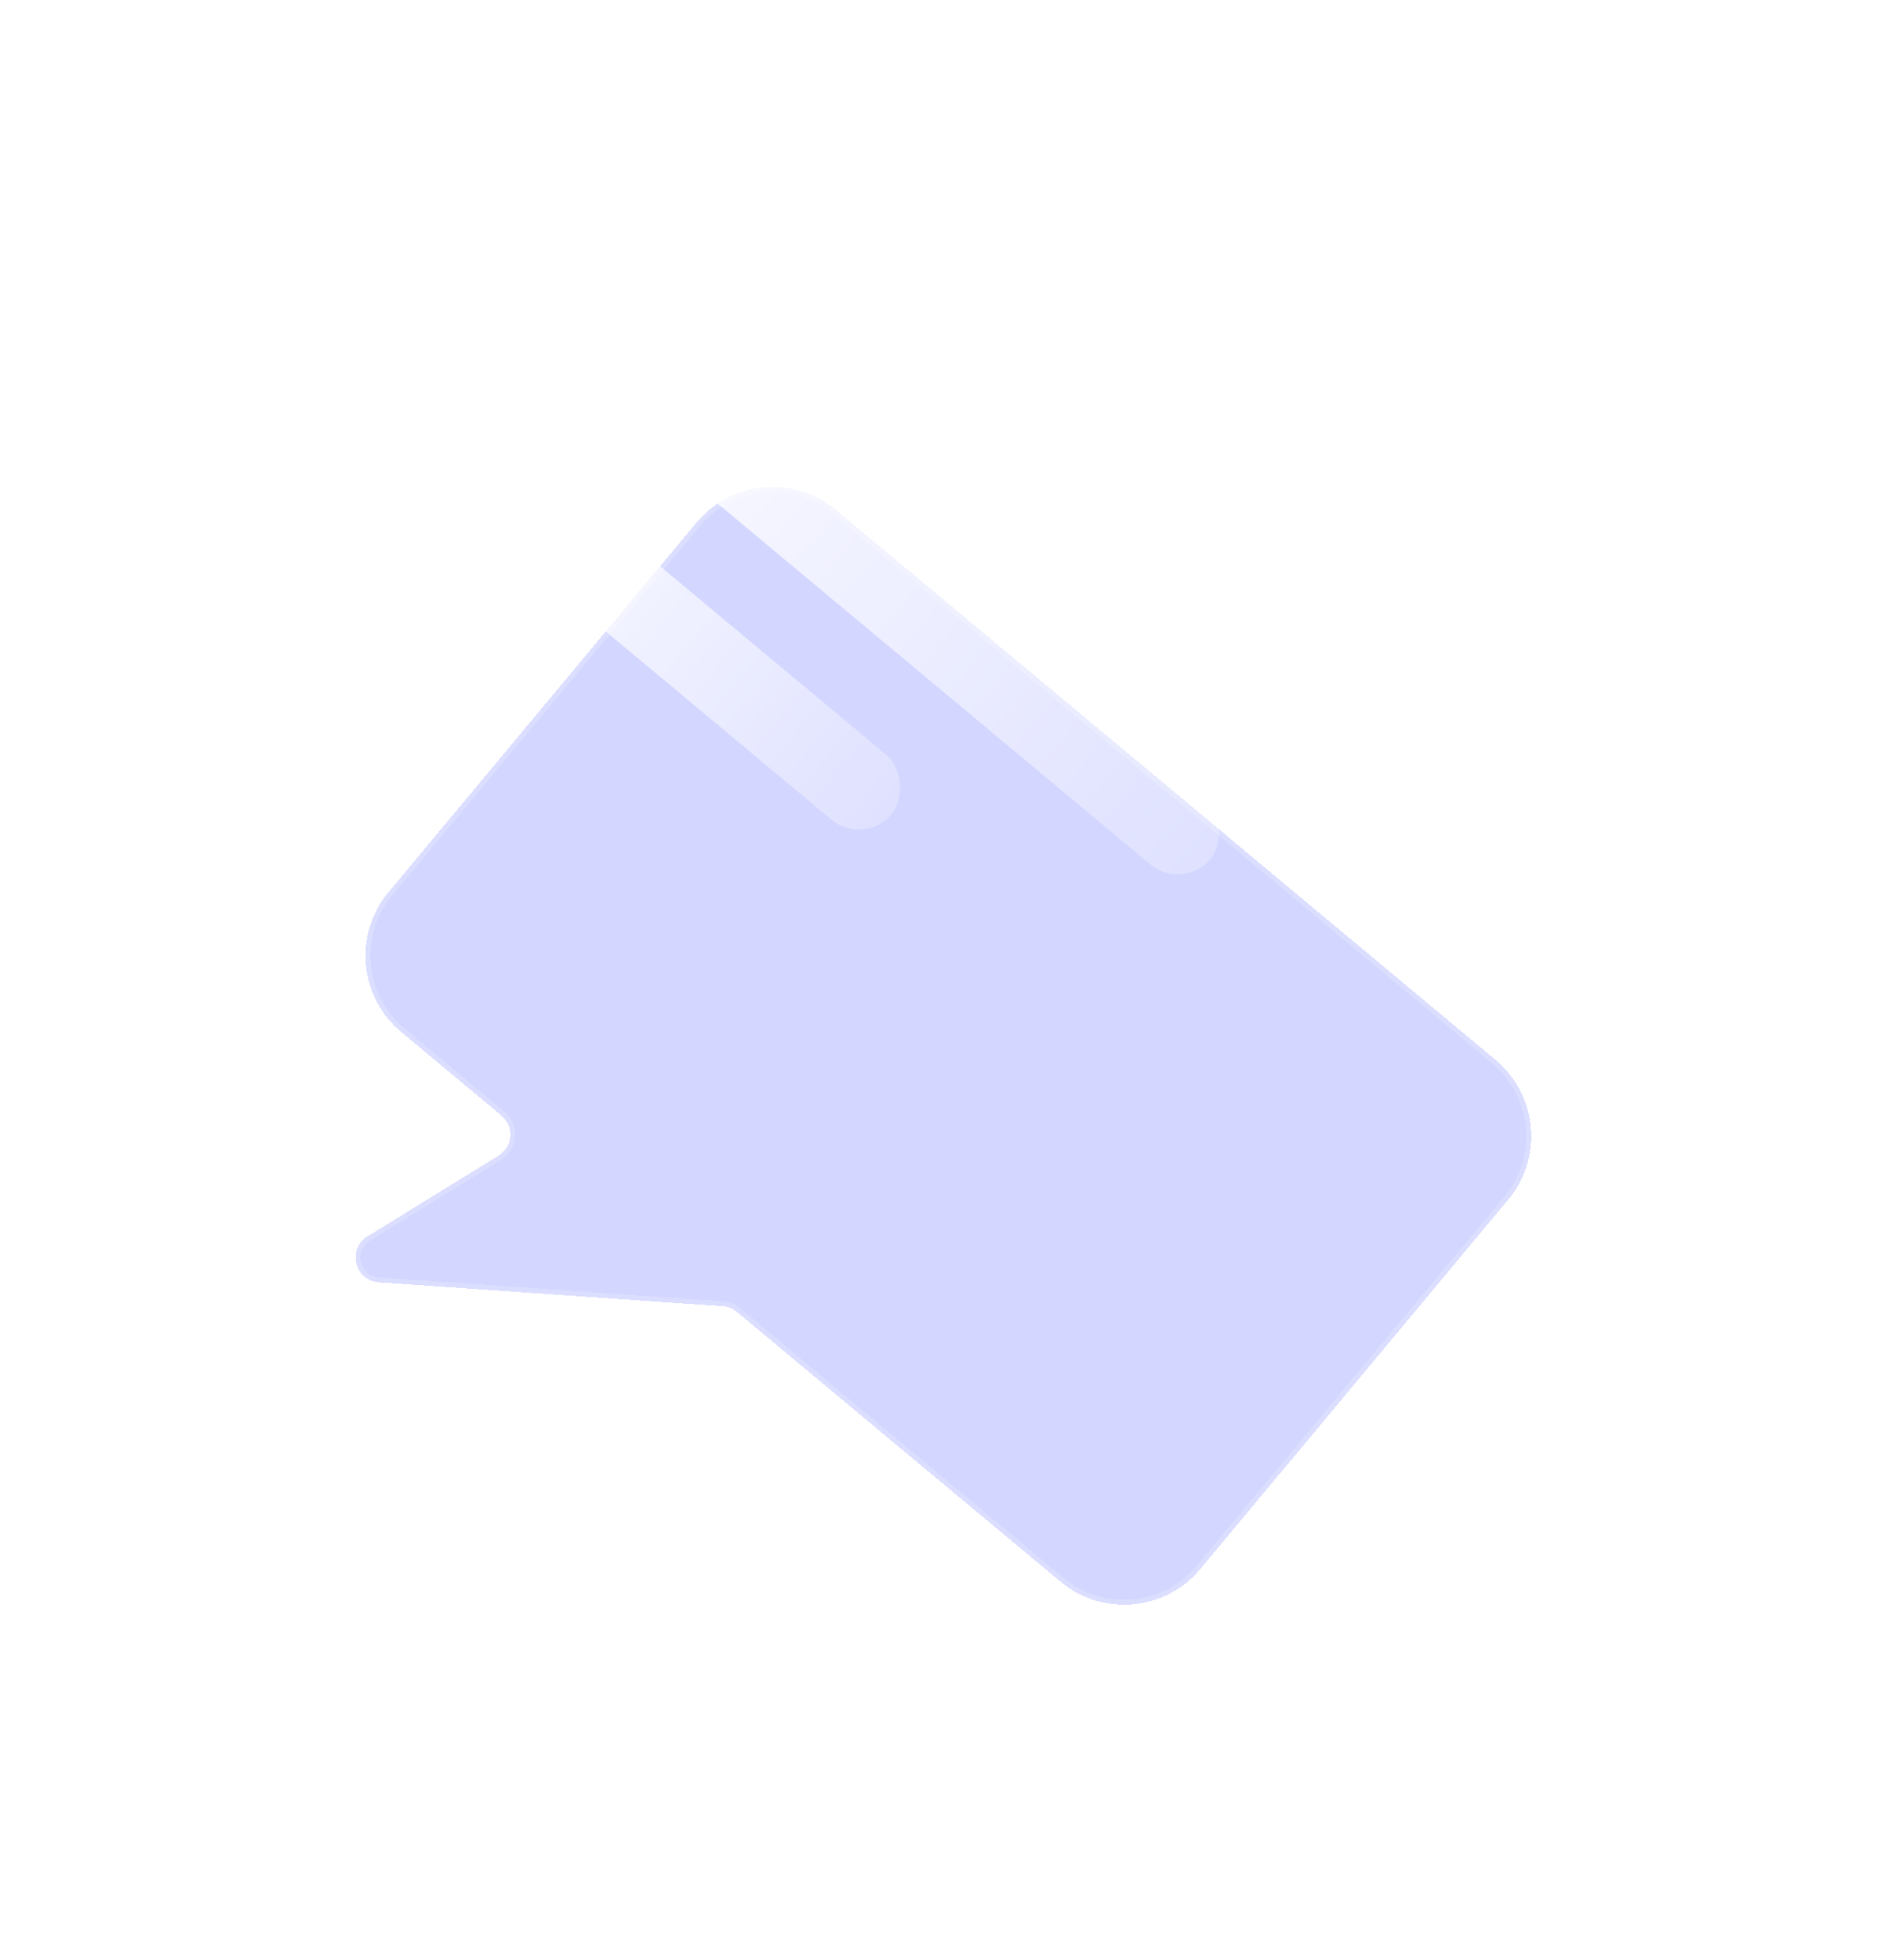 <svg width="380" height="395" viewBox="0 0 380 395" fill="none" xmlns="http://www.w3.org/2000/svg">
<g filter="url(#filter0_bd_53_1099)">
<path d="M130.387 15.362C137.46 6.878 150.071 5.734 158.556 12.806L291.485 123.62C299.969 130.692 301.113 143.304 294.04 151.788L231.969 226.247C224.896 234.732 212.285 235.876 203.801 228.803L138.578 174.432C137.771 173.759 136.772 173.357 135.724 173.284L66.353 168.455C61.503 168.117 59.939 161.758 64.078 159.209L90.503 142.936C93.412 141.144 93.707 137.026 91.082 134.838L70.872 117.99C62.388 110.917 61.243 98.306 68.316 89.821L130.387 15.362Z" fill="#919AFF" fill-opacity="0.4" shape-rendering="crispEdges"/>
<path d="M130.387 15.362C137.46 6.878 150.071 5.734 158.556 12.806L291.485 123.62C299.969 130.692 301.113 143.304 294.04 151.788L231.969 226.247C224.896 234.732 212.285 235.876 203.801 228.803L138.578 174.432C137.771 173.759 136.772 173.357 135.724 173.284L66.353 168.455C61.503 168.117 59.939 161.758 64.078 159.209L90.503 142.936C93.412 141.144 93.707 137.026 91.082 134.838L70.872 117.99C62.388 110.917 61.243 98.306 68.316 89.821L130.387 15.362Z" stroke="white" stroke-opacity="0.2" stroke-width="2" shape-rendering="crispEdges"/>
</g>
<rect x="145.762" y="35.568" width="163.565" height="17.117" rx="8.559" transform="rotate(39.816 145.762 35.568)" fill="url(#paint0_linear_53_1099)"/>
<rect x="123.841" y="61.864" width="163.565" height="17.117" rx="8.559" transform="rotate(39.816 123.841 61.864)" fill="url(#paint1_linear_53_1099)"/>
<rect x="101.92" y="88.16" width="108.409" height="17.117" rx="8.559" transform="rotate(39.816 101.92 88.16)" fill="url(#paint2_linear_53_1099)"/>
<defs>
<filter id="filter0_bd_53_1099" x="0.693" y="-12.832" width="378.986" height="407.273" filterUnits="userSpaceOnUse" color-interpolation-filters="sRGB">
<feFlood flood-opacity="0" result="BackgroundImageFix"/>
<feGaussianBlur in="BackgroundImageFix" stdDeviation="10"/>
<feComposite in2="SourceAlpha" operator="in" result="effect1_backgroundBlur_53_1099"/>
<feColorMatrix in="SourceAlpha" type="matrix" values="0 0 0 0 0 0 0 0 0 0 0 0 0 0 0 0 0 0 127 0" result="hardAlpha"/>
<feOffset dx="10" dy="90"/>
<feGaussianBlur stdDeviation="35"/>
<feComposite in2="hardAlpha" operator="out"/>
<feColorMatrix type="matrix" values="0 0 0 0 0.125 0 0 0 0 0.125 0 0 0 0 0.125 0 0 0 0.2 0"/>
<feBlend mode="normal" in2="effect1_backgroundBlur_53_1099" result="effect2_dropShadow_53_1099"/>
<feBlend mode="normal" in="SourceGraphic" in2="effect2_dropShadow_53_1099" result="shape"/>
</filter>
<linearGradient id="paint0_linear_53_1099" x1="133.4" y1="44.127" x2="372.566" y2="40.323" gradientUnits="userSpaceOnUse">
<stop stop-color="white"/>
<stop offset="1" stop-color="white" stop-opacity="0"/>
</linearGradient>
<linearGradient id="paint1_linear_53_1099" x1="111.479" y1="70.423" x2="350.645" y2="66.619" gradientUnits="userSpaceOnUse">
<stop stop-color="white"/>
<stop offset="1" stop-color="white" stop-opacity="0"/>
</linearGradient>
<linearGradient id="paint2_linear_53_1099" x1="93.726" y1="96.719" x2="252.266" y2="95.047" gradientUnits="userSpaceOnUse">
<stop stop-color="white"/>
<stop offset="1" stop-color="white" stop-opacity="0"/>
</linearGradient>
</defs>
</svg>
